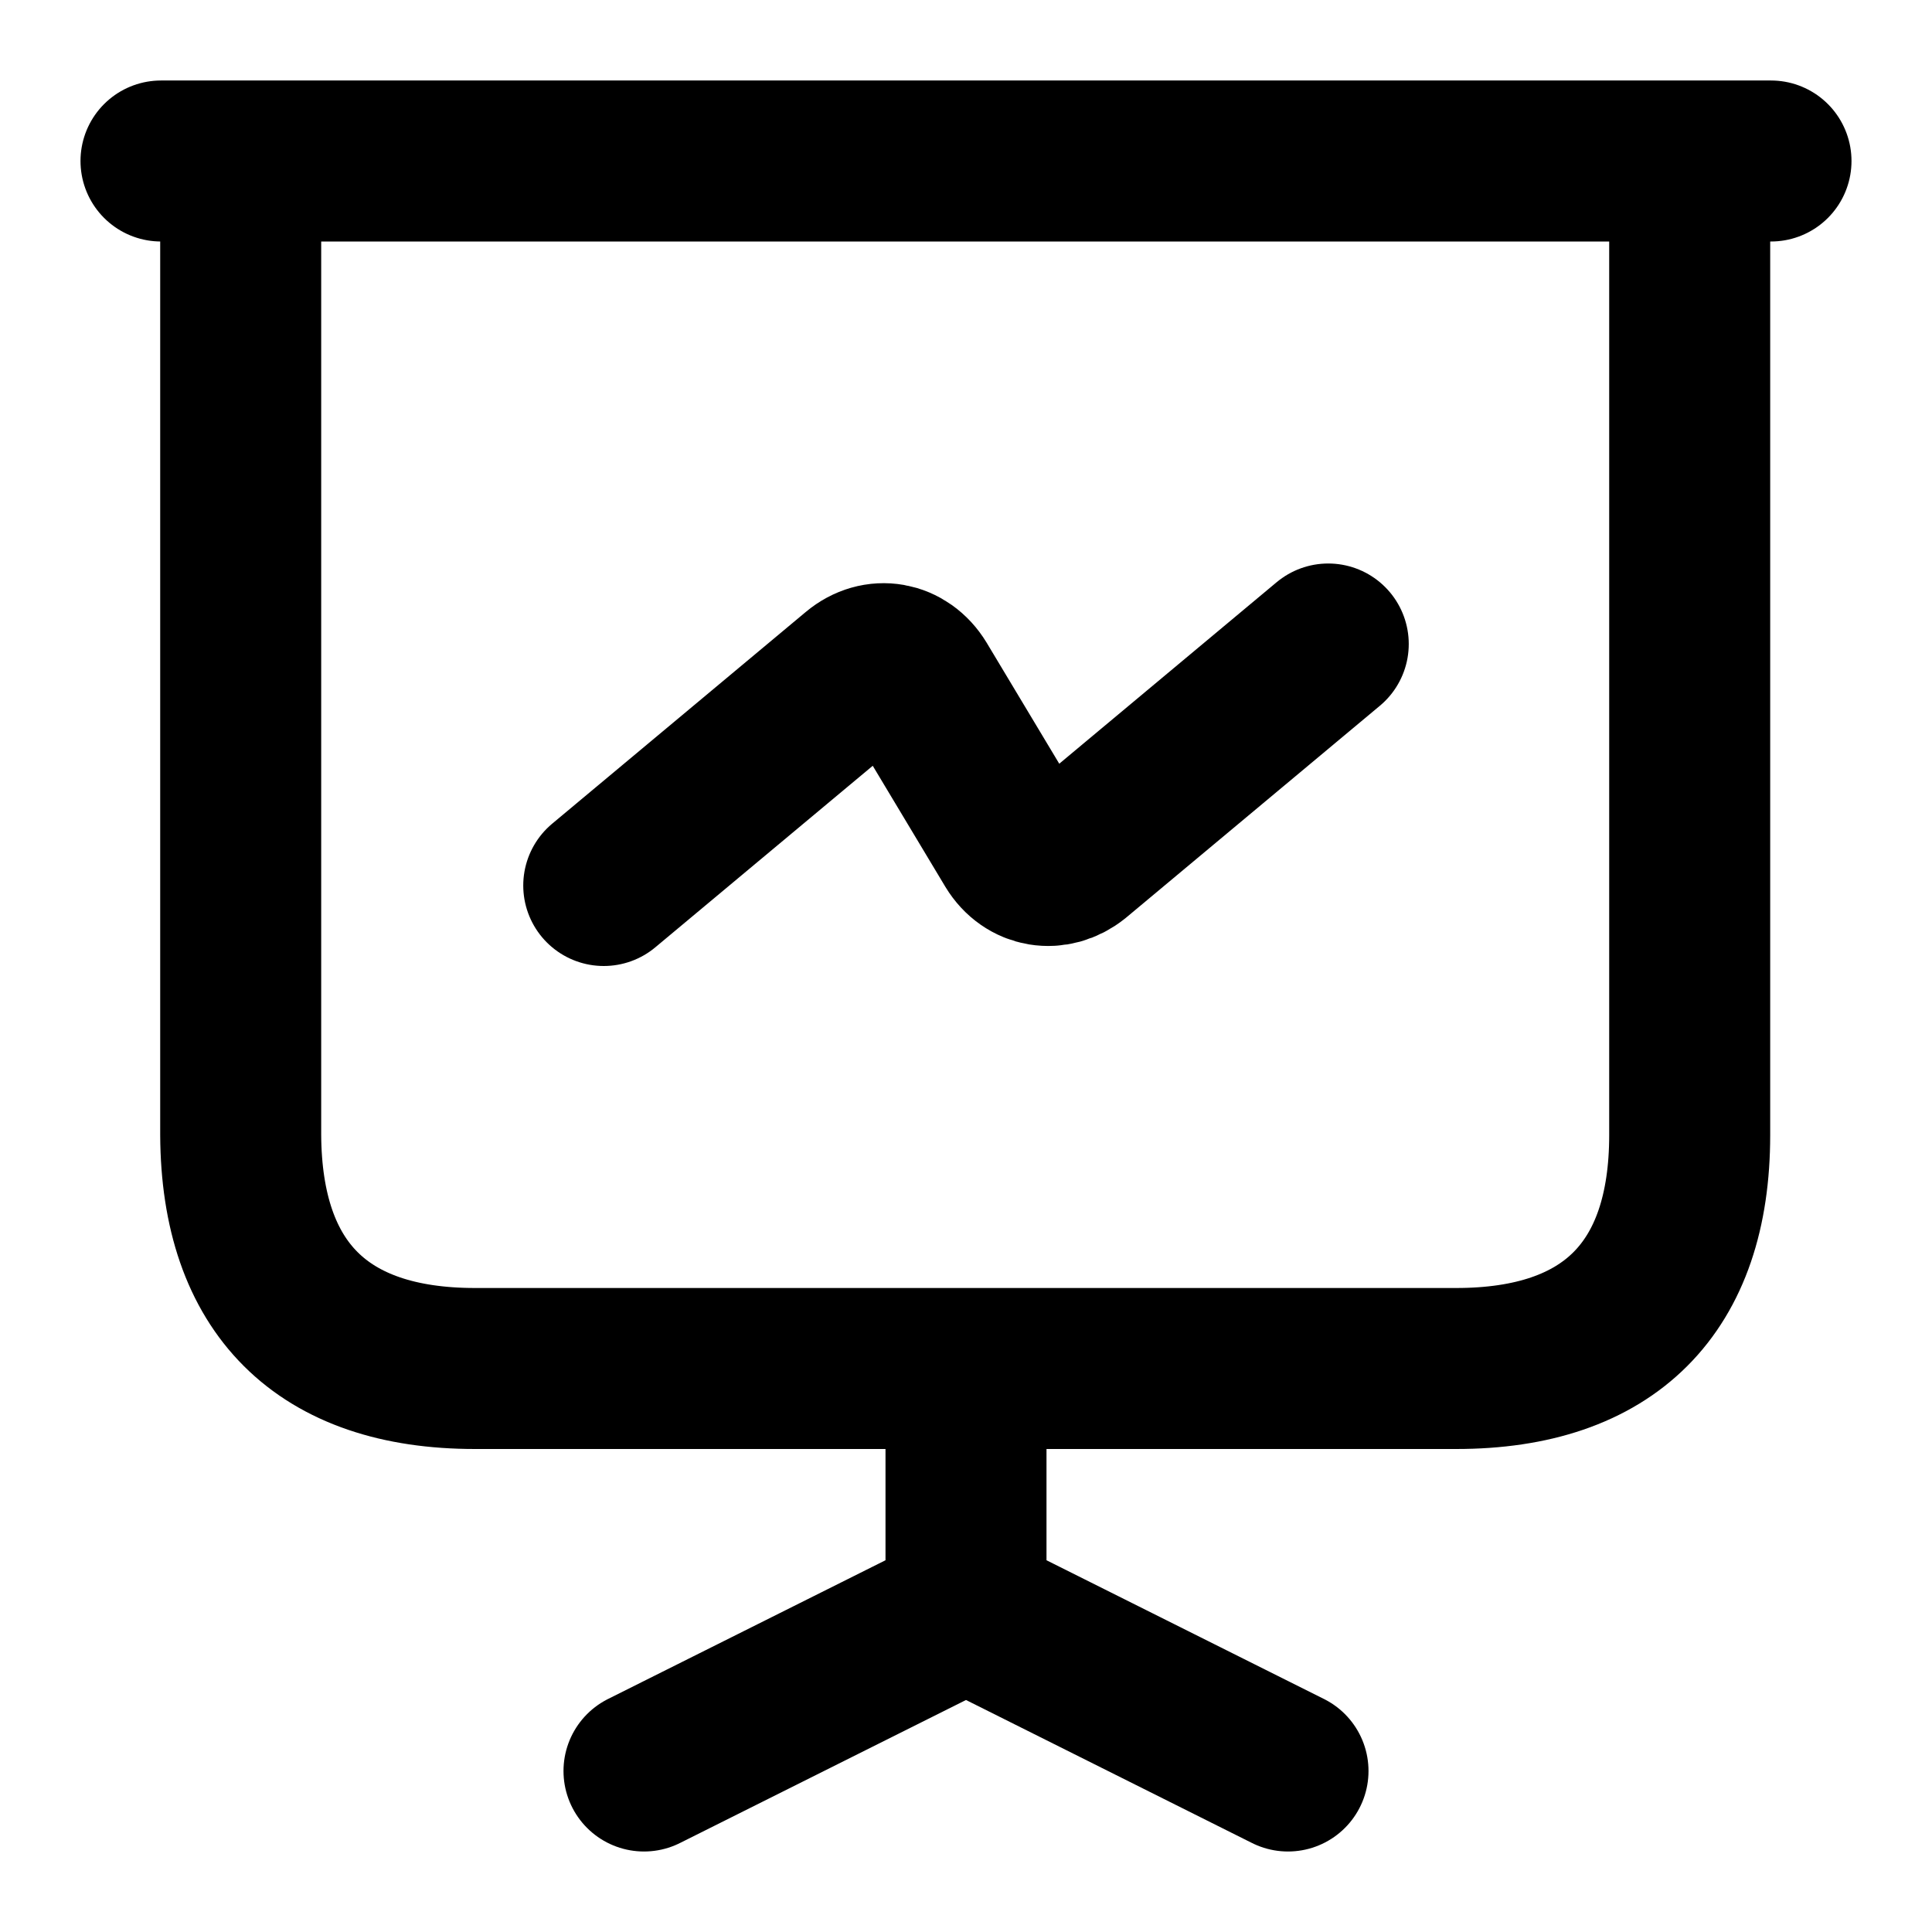 <svg xmlns="http://www.w3.org/2000/svg" fill="none" viewBox="0 0 24 24" stroke-width="2" stroke-linecap="round" stroke-linejoin="round" stroke="currentColor" aria-hidden="true">
  <path stroke-linecap="round" stroke-linejoin="round" stroke-miterlimit="10" d="M5.9 17h12.19c1.9 0 2.9-1 2.9-2.9V2h-18v12.1C3 16 4 17 5.9 17M2 2h20M8 22l4-2v-3M16 22l-4-2"/>
  <path stroke-linecap="round" stroke-linejoin="round" stroke-miterlimit="10" d="m7.5 11 3.15-2.63c.25-.21.58-.15.75.13l1.2 2c.17.28.5.33.75.13L16.5 8"/>
</svg>
